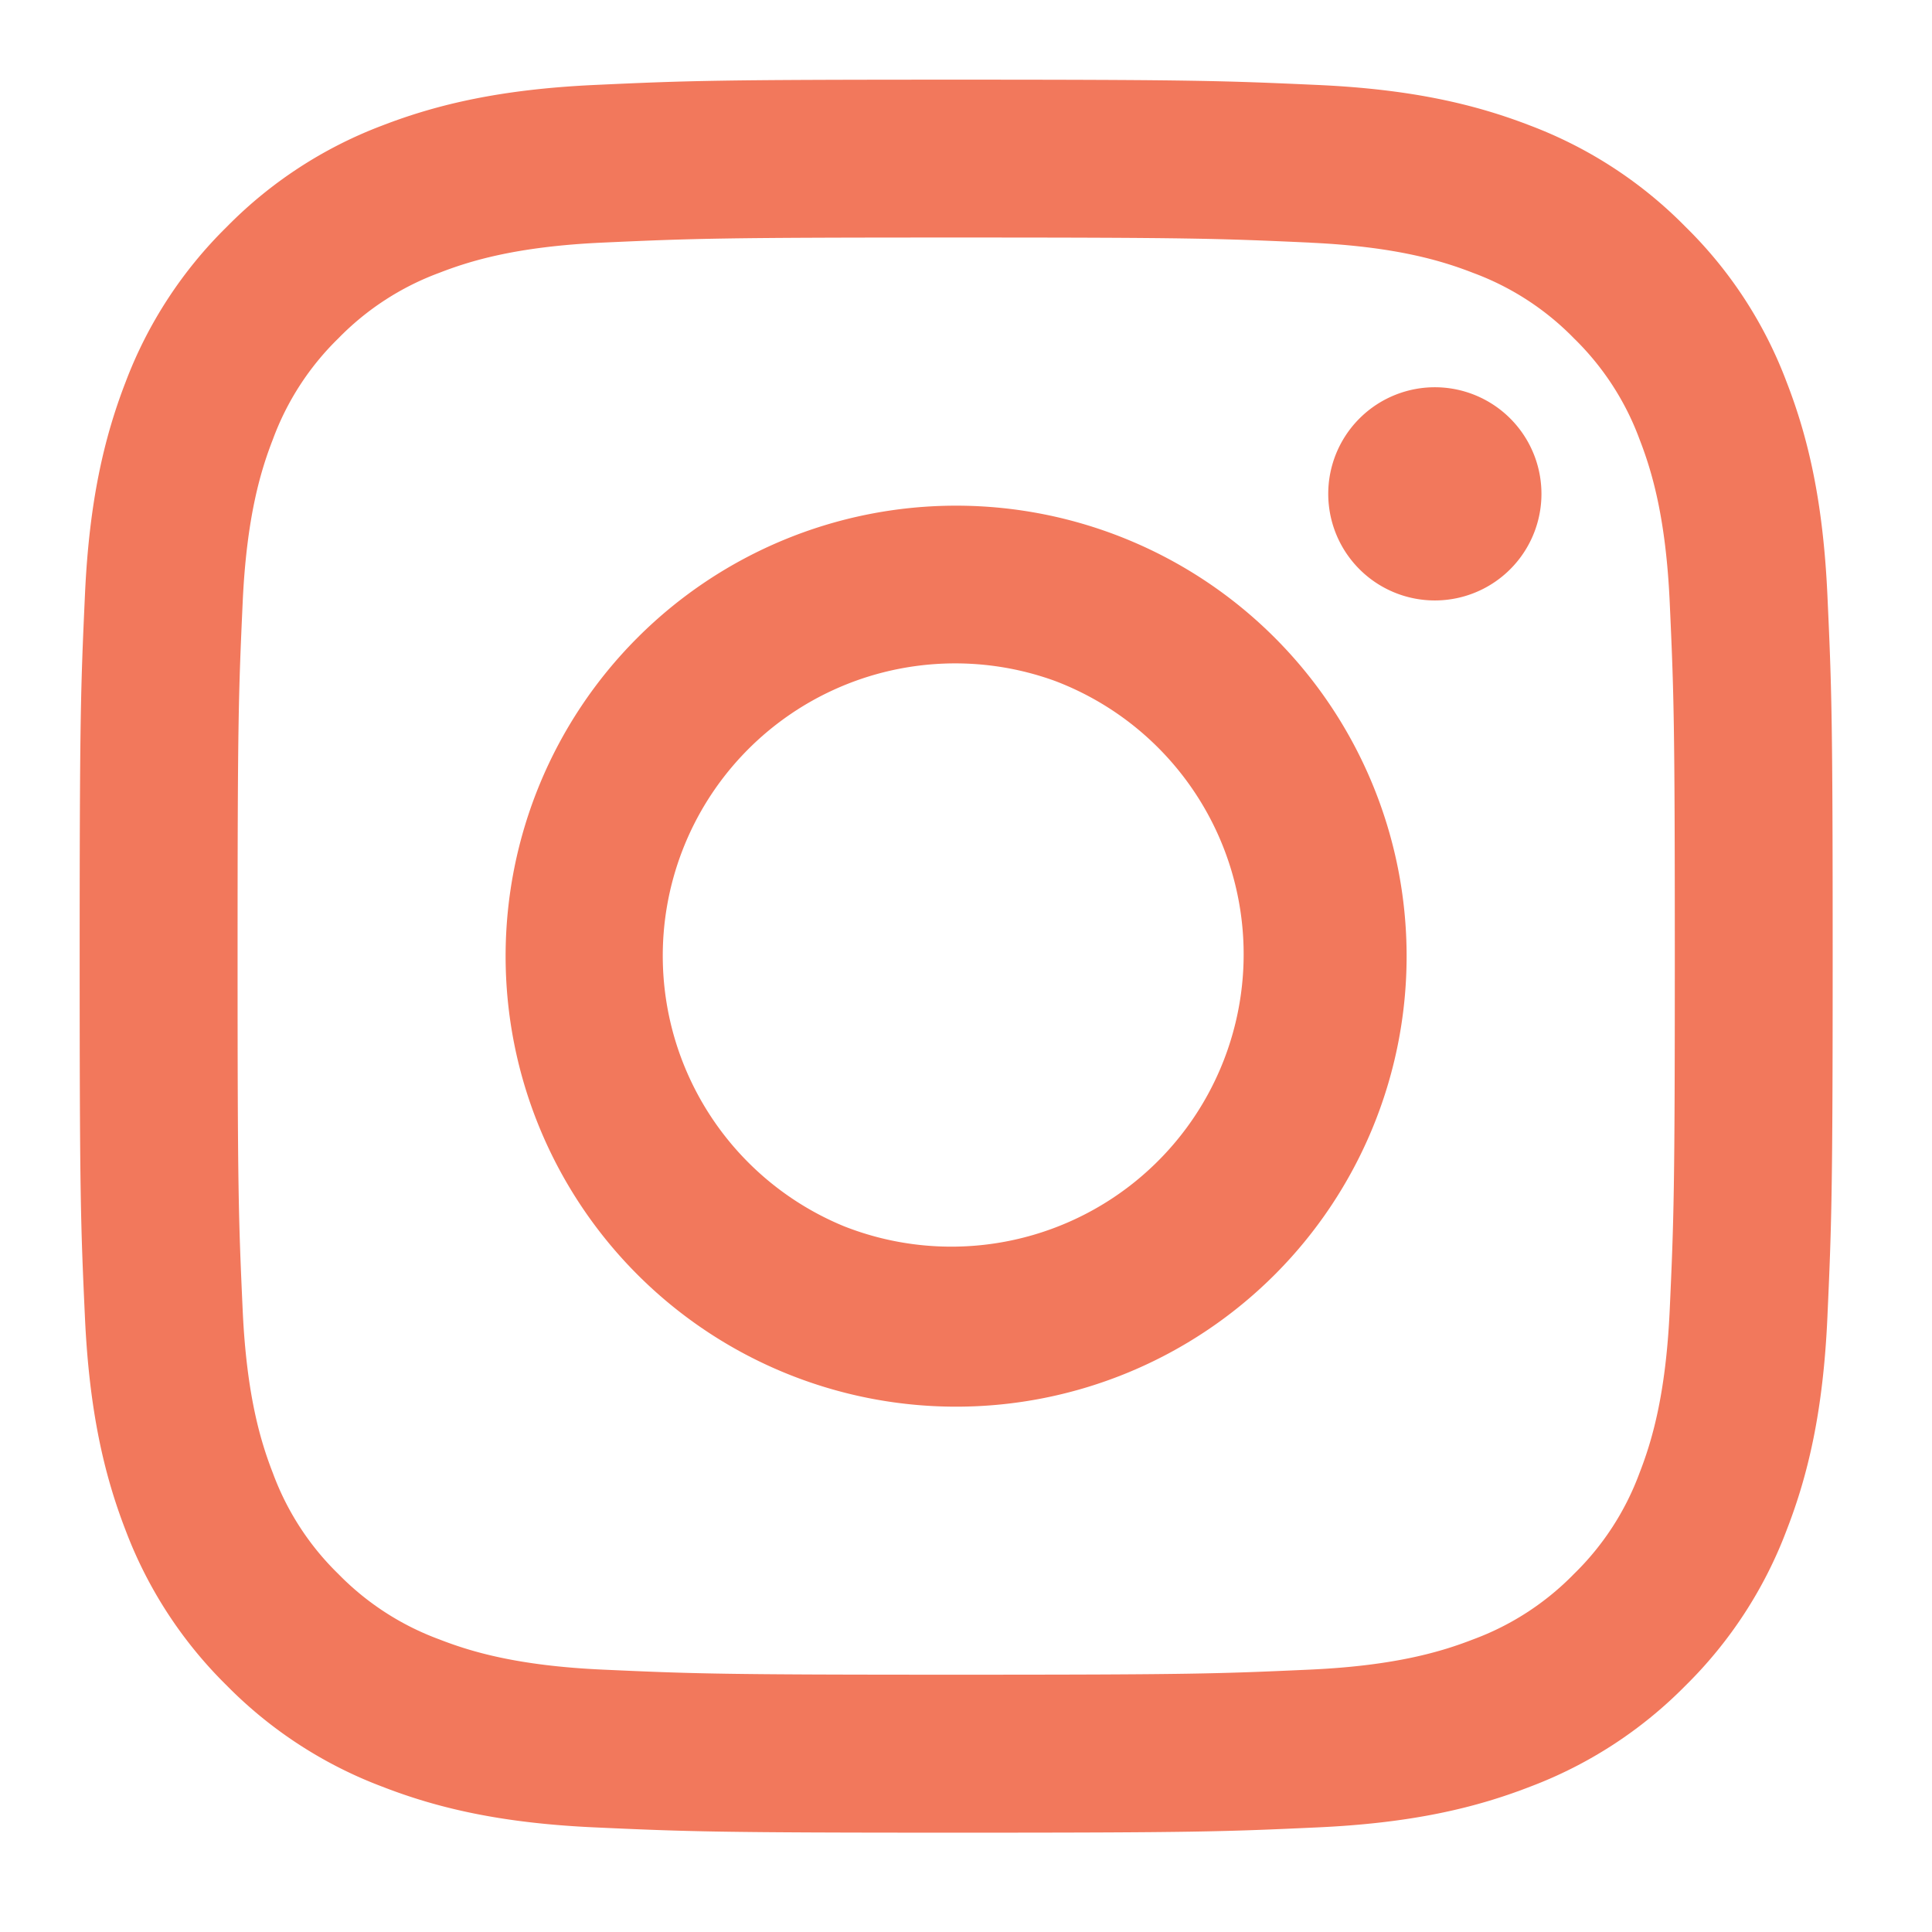 <svg xmlns="http://www.w3.org/2000/svg" width="34" height="34" fill="none"><path fill="#F2785C" fill-rule="evenodd" d="M10.468 1.495c1.645-.076 2.17-.093 6.359-.093 4.19 0 4.714.019 6.358.093s2.765.336 3.747.716a7.6 7.6 0 0 1 2.731 1.781c.785.77 1.391 1.701 1.778 2.73.382.982.642 2.104.718 3.744.076 1.648.093 2.173.093 6.361 0 4.19-.019 4.714-.093 6.36-.074 1.64-.336 2.762-.718 3.743a7.6 7.6 0 0 1-1.778 2.733 7.6 7.6 0 0 1-2.731 1.778c-.982.382-2.104.643-3.744.718-1.647.076-2.171.093-6.361.093s-4.714-.018-6.36-.093c-1.64-.074-2.762-.336-3.743-.718a7.6 7.6 0 0 1-2.733-1.778 7.6 7.6 0 0 1-1.78-2.731c-.38-.982-.64-2.104-.716-3.744-.076-1.648-.093-2.172-.093-6.36 0-4.19.018-4.715.093-6.359.074-1.643.336-2.765.716-3.747a7.6 7.6 0 0 1 1.781-2.731 7.6 7.6 0 0 1 2.73-1.78c.982-.38 2.104-.64 3.744-.716zM23.06 4.27c-1.627-.074-2.115-.09-6.233-.09s-4.606.016-6.233.09c-1.505.069-2.32.32-2.865.532a4.8 4.8 0 0 0-1.774 1.152A4.8 4.8 0 0 0 4.803 7.73c-.212.544-.463 1.36-.532 2.865-.074 1.627-.09 2.115-.09 6.233s.016 4.606.09 6.233c.069 1.505.32 2.32.532 2.865.247.669.64 1.276 1.152 1.774A4.8 4.8 0 0 0 7.73 28.85c.544.212 1.36.463 2.865.532 1.627.074 2.113.09 6.233.09s4.606-.016 6.233-.09c1.505-.069 2.32-.32 2.865-.532a4.8 4.8 0 0 0 1.774-1.152 4.8 4.8 0 0 0 1.152-1.774c.212-.544.463-1.36.532-2.865.074-1.626.09-2.114.09-6.233s-.016-4.606-.09-6.233c-.069-1.505-.32-2.32-.532-2.865A4.8 4.8 0 0 0 27.7 5.955a4.8 4.8 0 0 0-1.774-1.152c-.544-.212-1.36-.463-2.865-.532m-8.203 17.311a5.145 5.145 0 1 0 3.704-9.6 5.146 5.146 0 0 0-3.704 9.6M11.22 11.221a7.928 7.928 0 1 1 11.212 11.212 7.928 7.928 0 0 1-11.212-11.212m15.293-1.142a1.876 1.876 0 1 0-2.575-2.728 1.876 1.876 0 0 0 2.575 2.728" clip-rule="evenodd"/></svg>